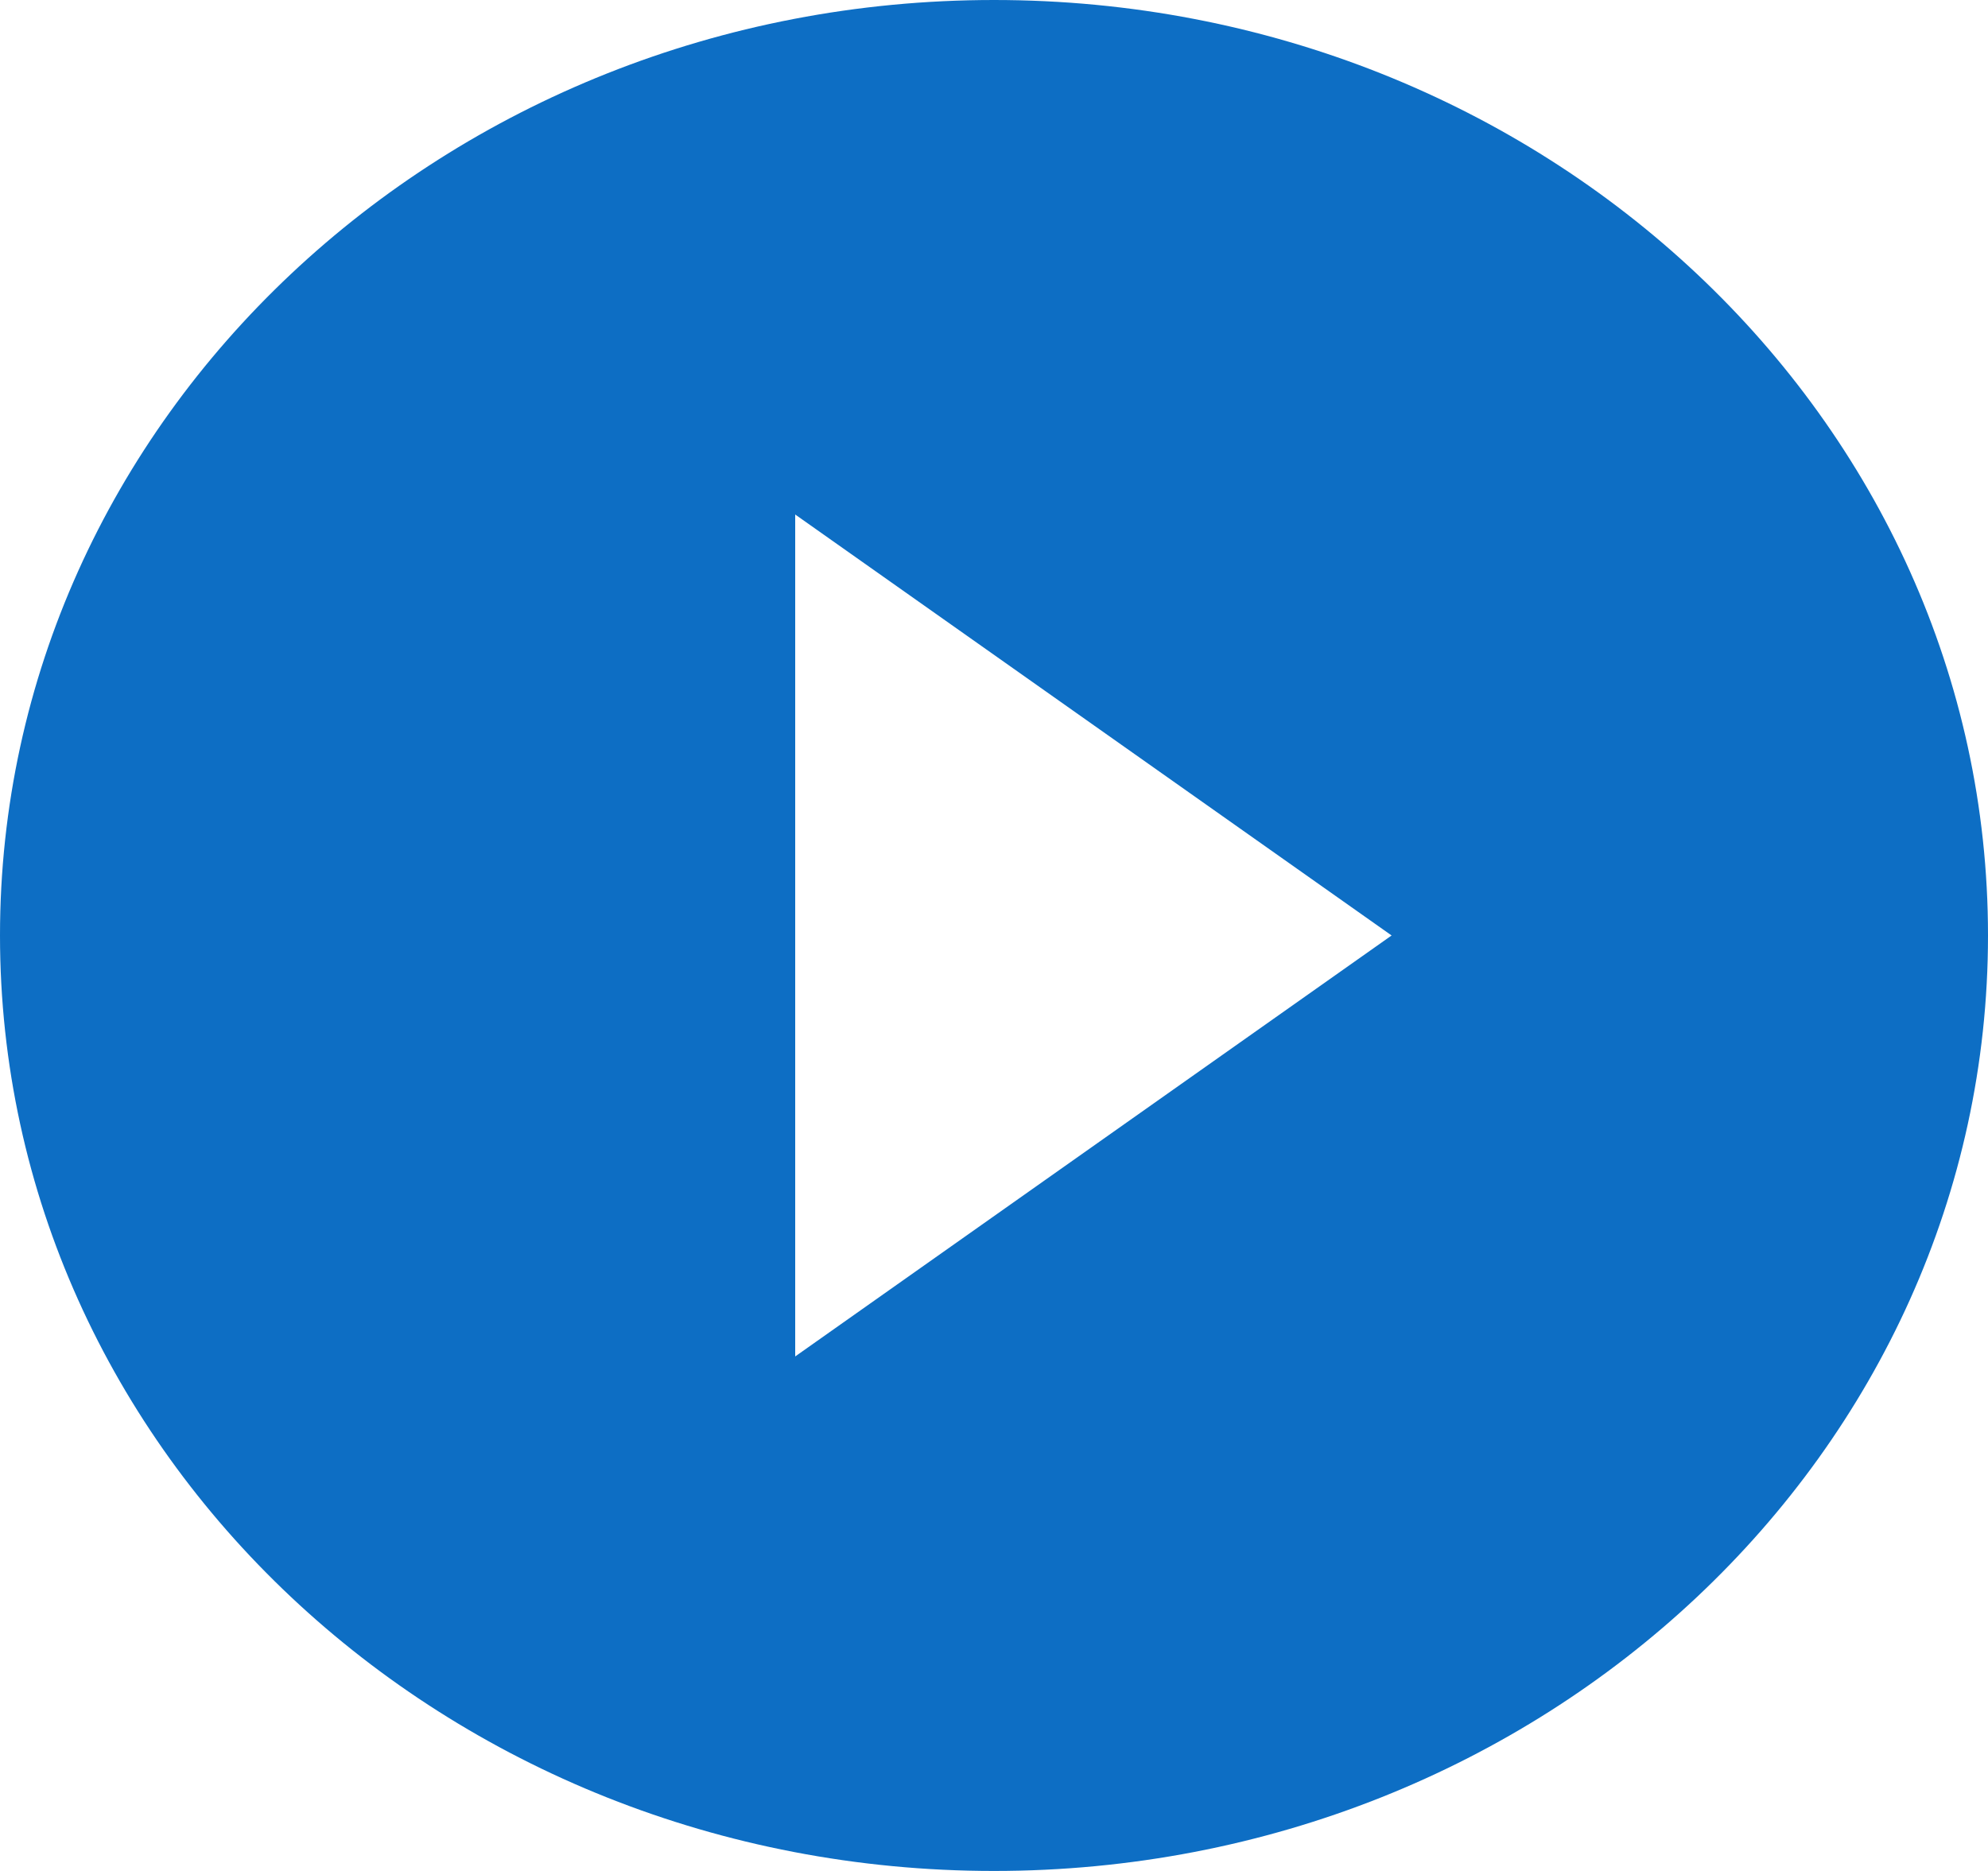 <svg xmlns="http://www.w3.org/2000/svg" width="17" height="16" viewBox="0 0 17 16">
  <path fill="#0D6EC4" d="M8.5,0 C3.804,0 0,3.58 0,8 C0,12.42 3.804,16 8.5,16 C13.196,16 17,12.42 17,8 C17,3.58 13.196,0 8.5,0 Z M6.8,11.6 L6.8,4.4 L11.9,8 L6.8,11.6 Z"/>
</svg>
